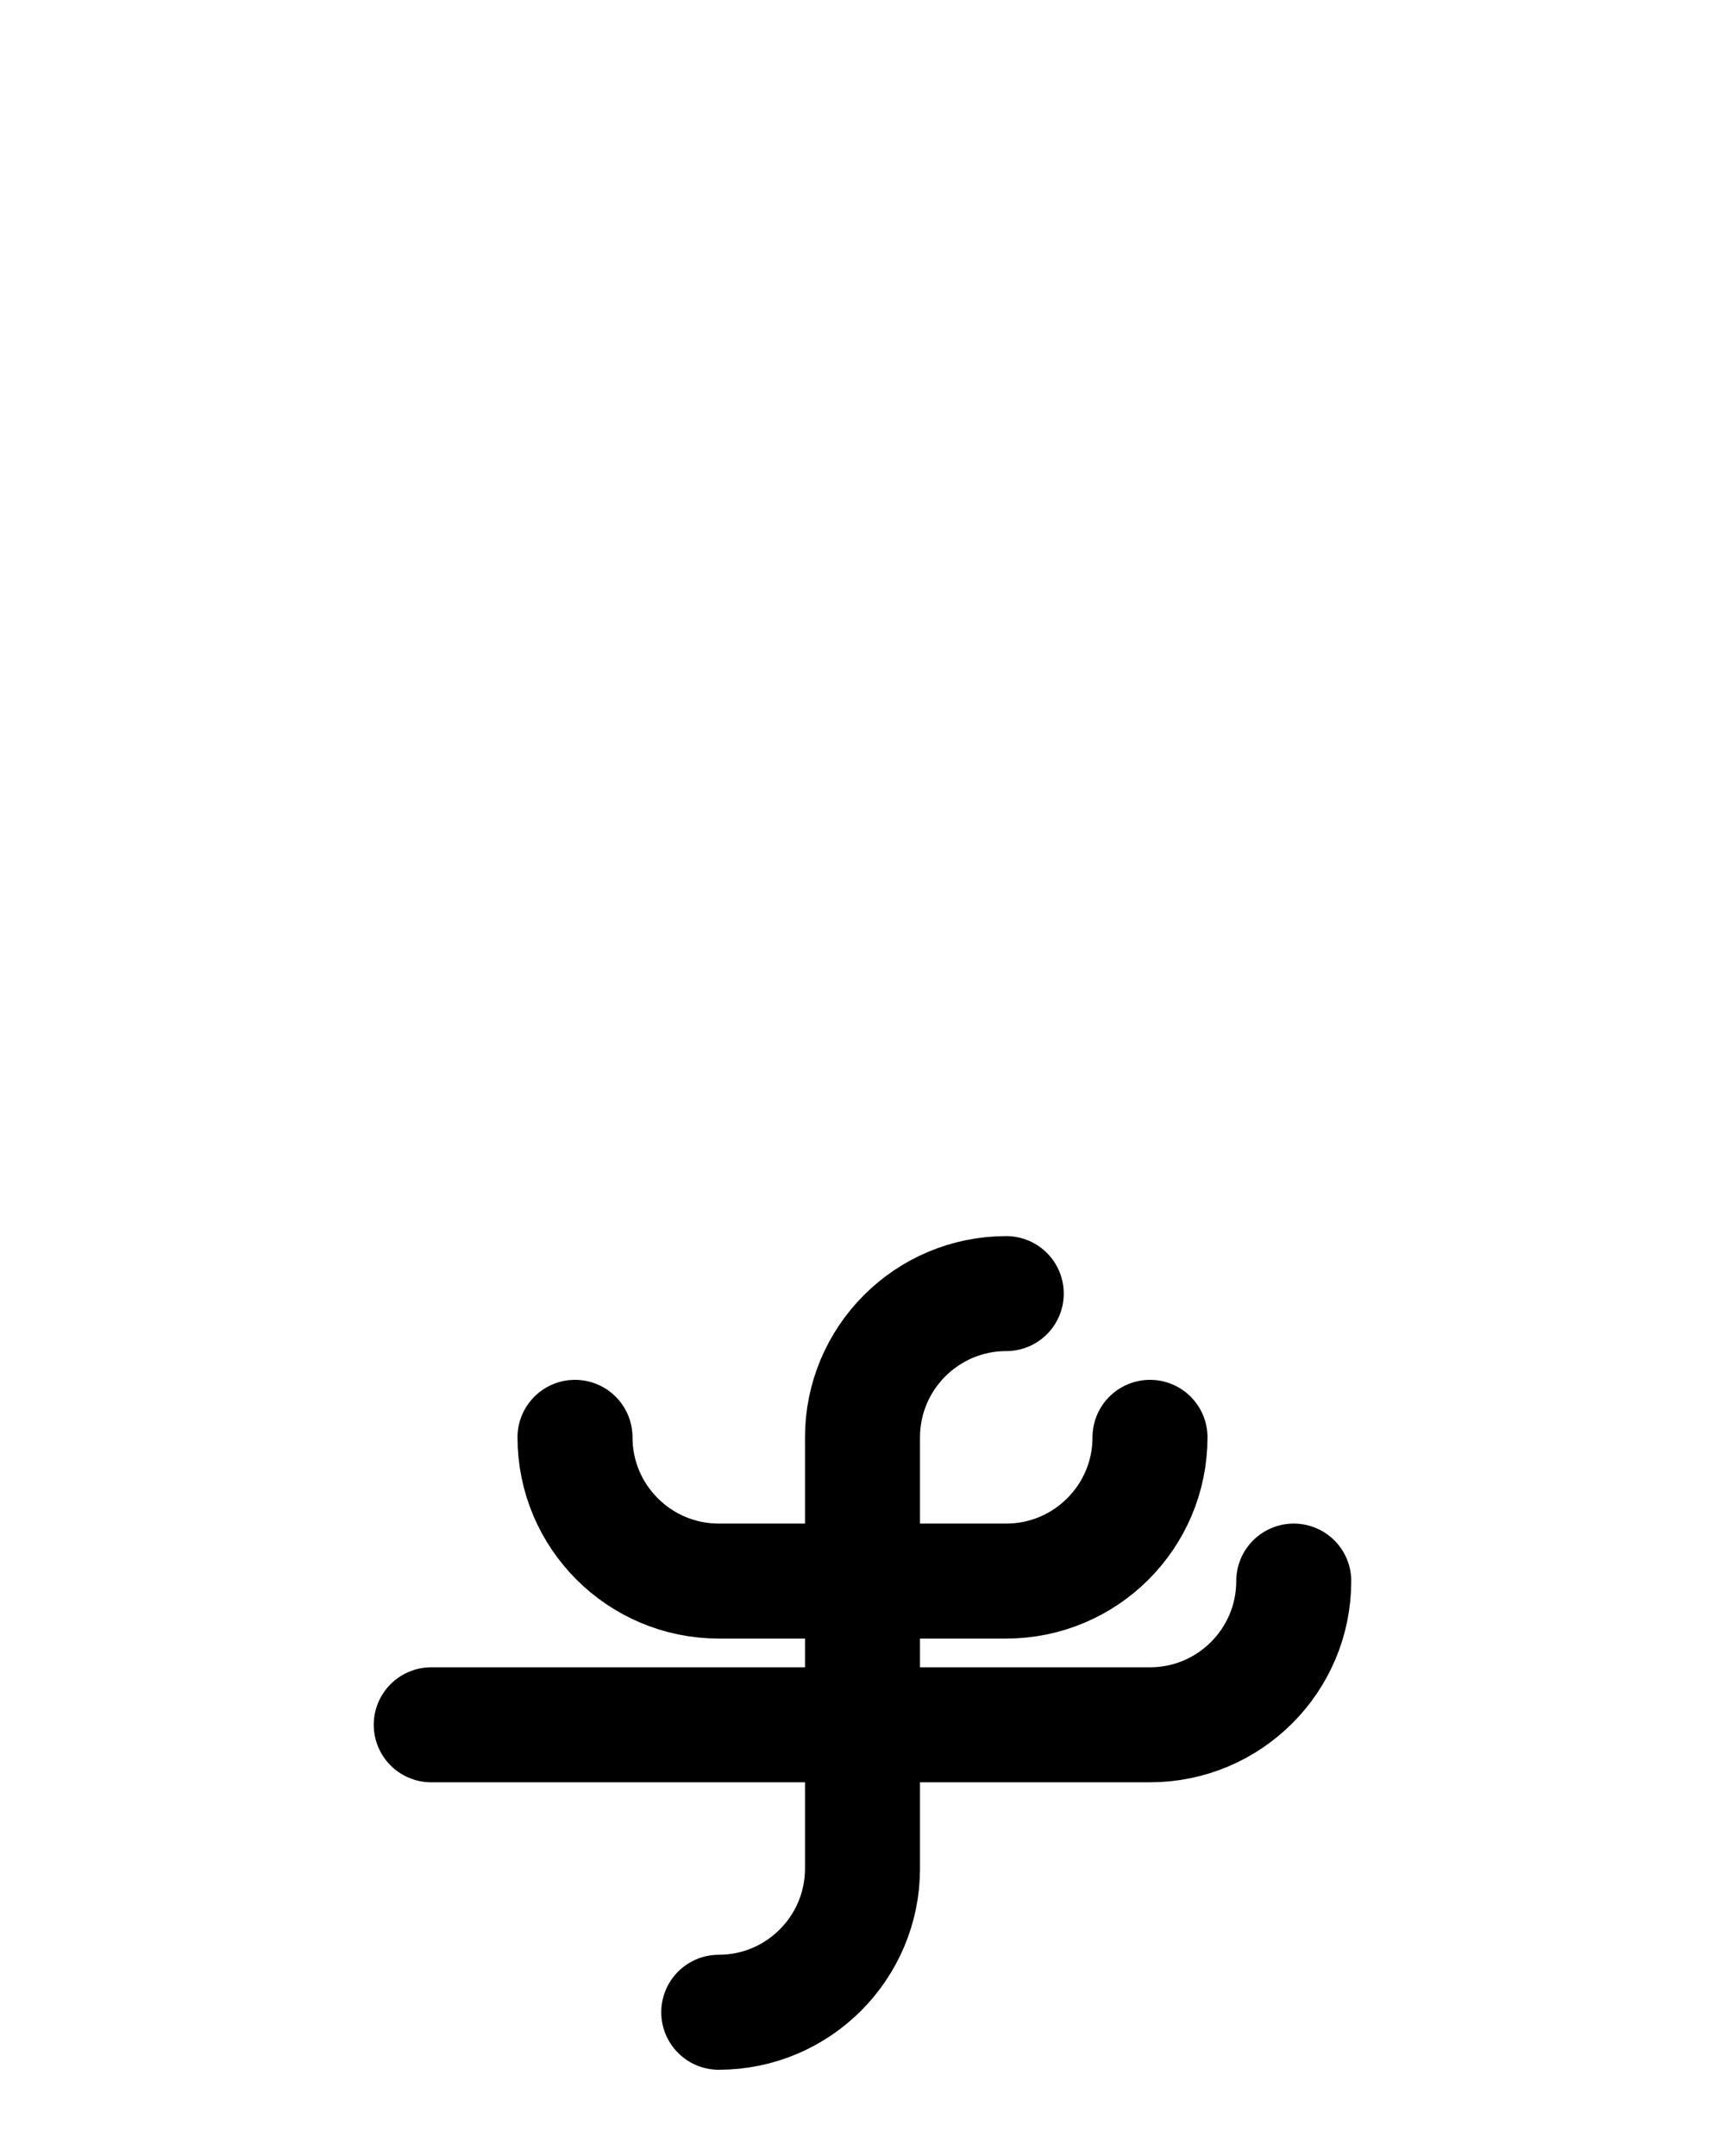 <?xml version="1.0" encoding="utf-8"?>
<!-- Generator: Adobe Illustrator 26.0.0, SVG Export Plug-In . SVG Version: 6.00 Build 0)  -->
<svg version="1.1" id="图层_1" xmlns="http://www.w3.org/2000/svg" xmlns:xlink="http://www.w3.org/1999/xlink" x="0px" y="0px"
	 viewBox="0 0 720 900" style="enable-background:new 0 0 720 900;" xml:space="preserve">
<style type="text/css">
	.st0{fill:none;stroke:#000000;stroke-width:48;stroke-linecap:round;stroke-linejoin:round;stroke-miterlimit:10;}
</style>
<path class="st0" d="M420,540c-33.1,0-60,26.9-60,60v180c0,33.1-26.9,60-60,60"/>
<path class="st0" d="M180,720h300c33.1,0,60-26.9,60-60"/>
<path class="st0" d="M240,600c0,33.1,26.9,60,60,60h120c33.1,0,60-26.9,60-60"/>
</svg>
